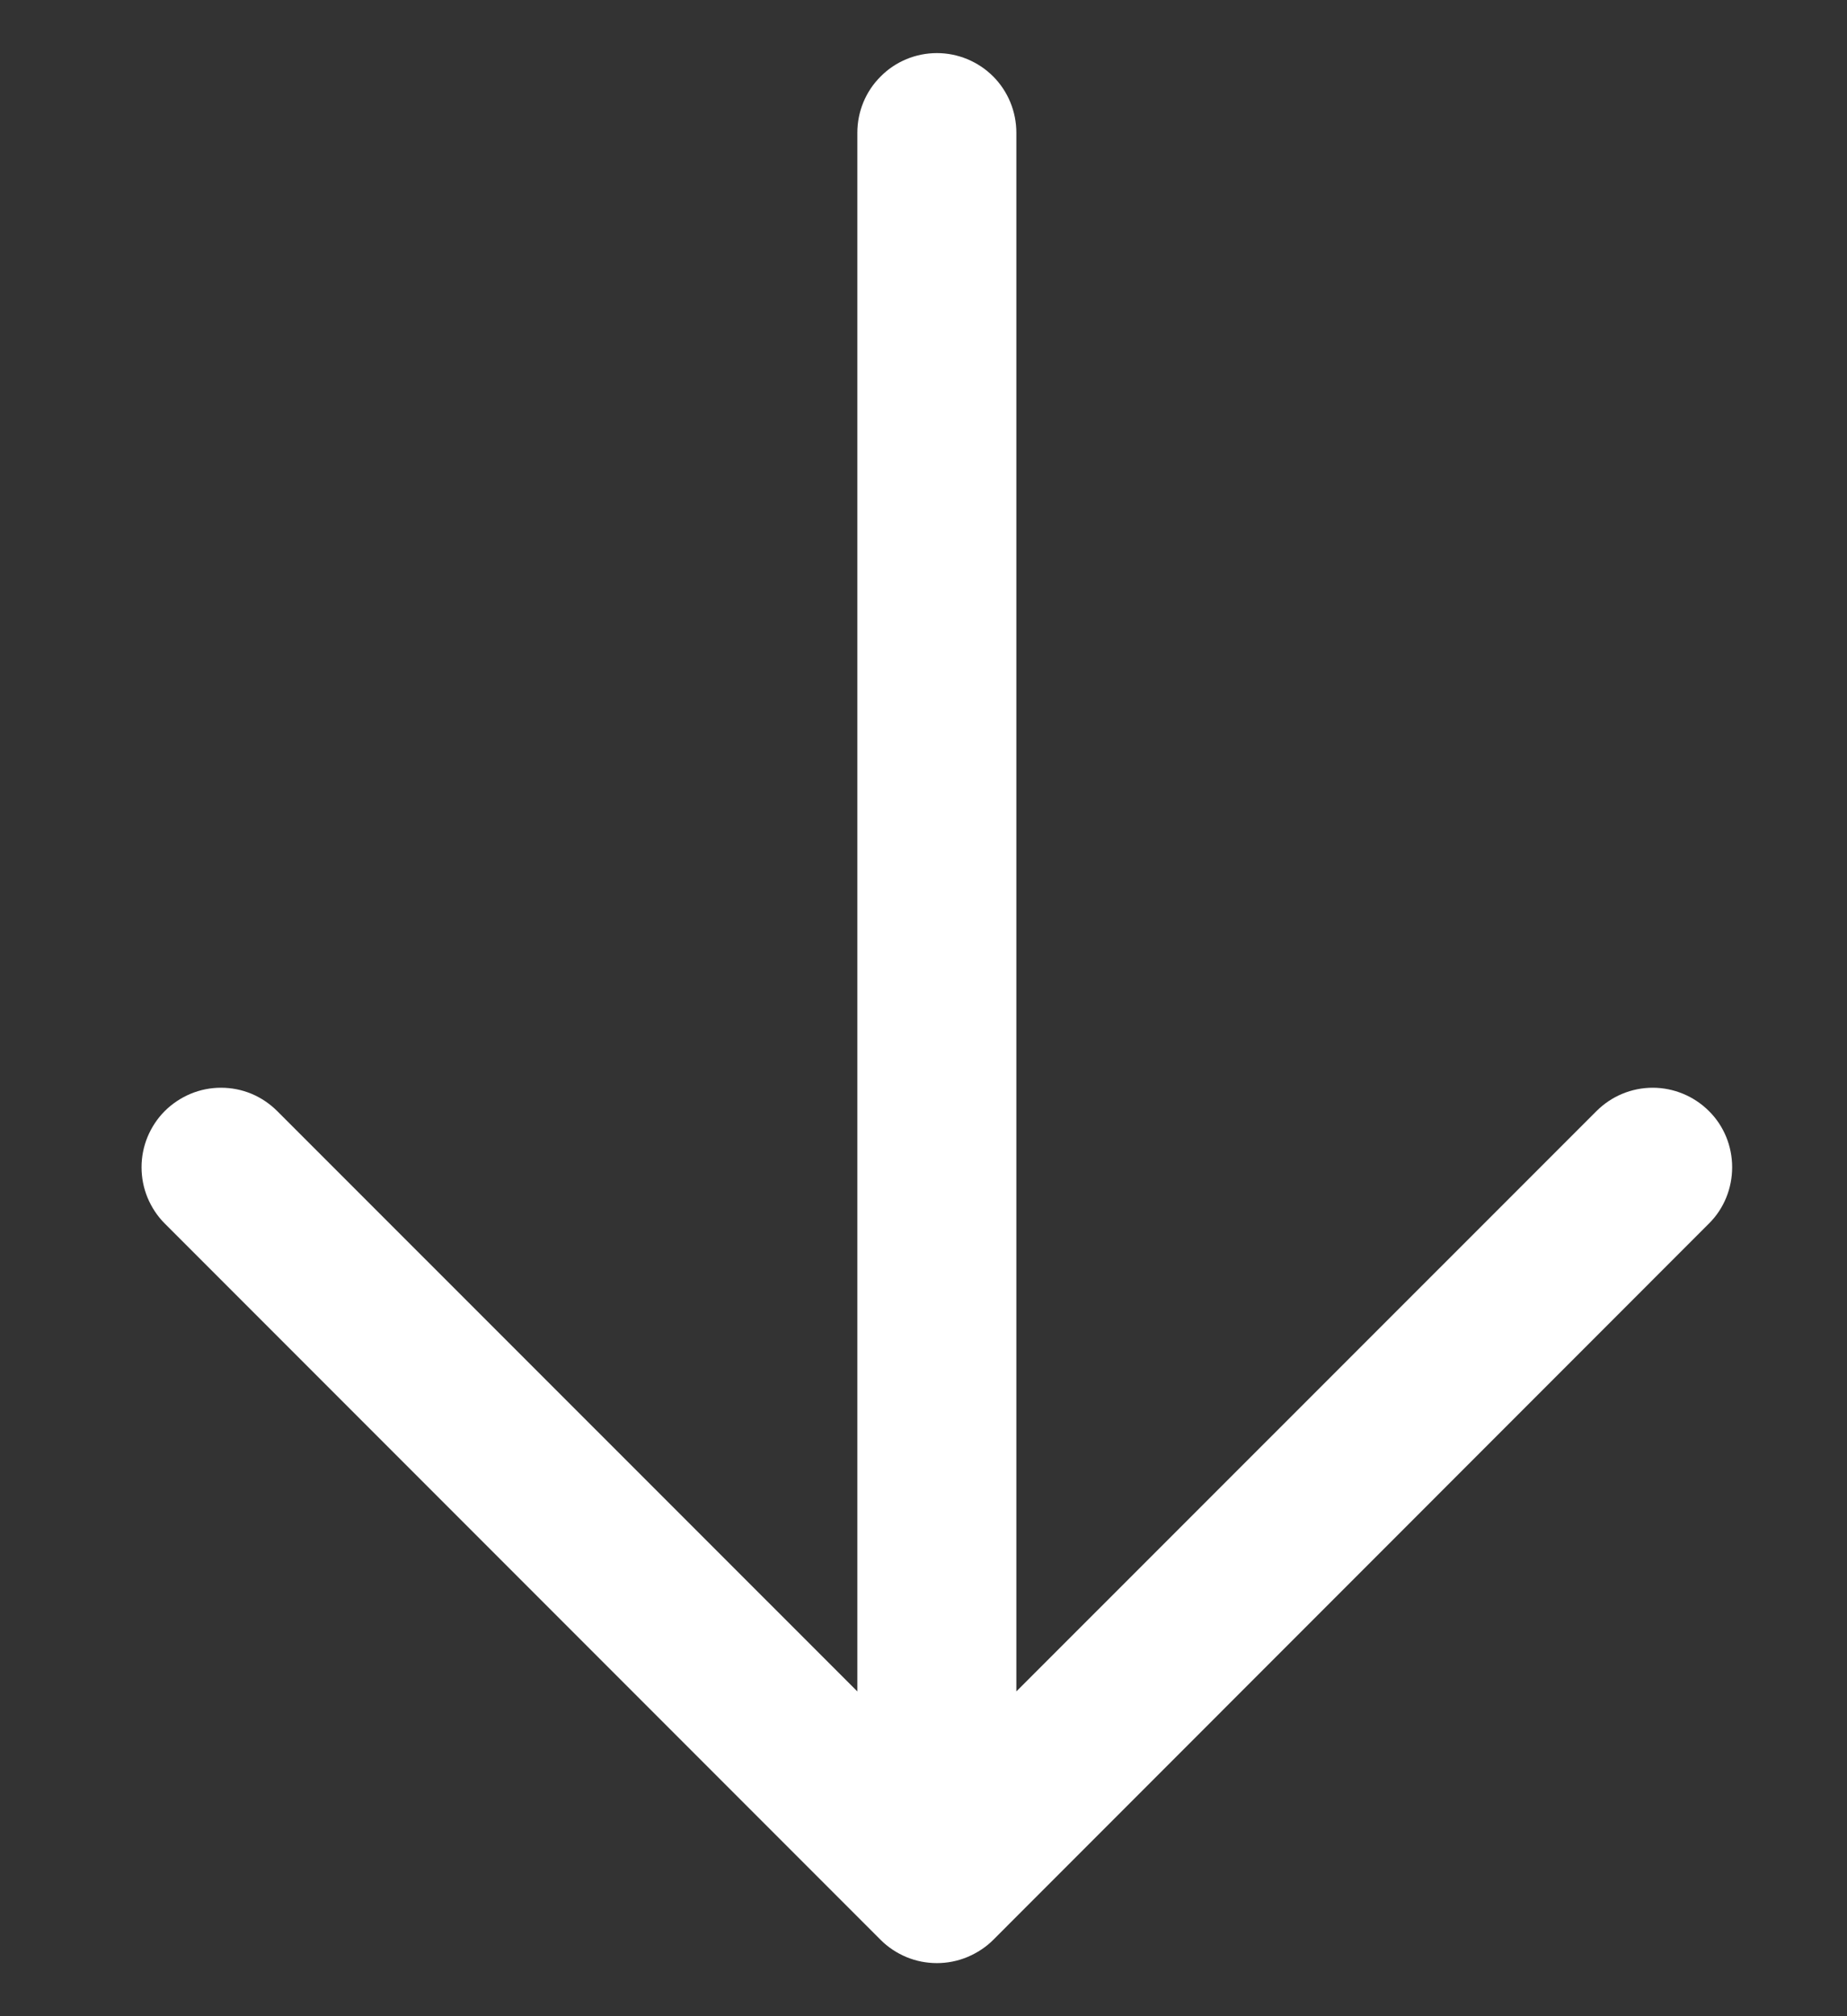 <svg width="11" height="12" viewBox="0 0 11 12" fill="none" xmlns="http://www.w3.org/2000/svg">
<rect x="0" y="0" width="11" height="12" fill="#333333" stroke="none"/>
<path d="M5.245 11.546L0.981 7.282C0.937 7.238 0.903 7.186 0.879 7.129C0.855 7.071 0.843 7.01 0.843 6.947C0.843 6.885 0.855 6.824 0.879 6.766C0.903 6.709 0.937 6.657 0.981 6.613C1.025 6.569 1.078 6.534 1.135 6.51C1.193 6.486 1.254 6.474 1.316 6.474C1.379 6.474 1.44 6.486 1.498 6.51C1.555 6.534 1.607 6.569 1.651 6.613L5.106 10.067L5.106 0.79C5.106 0.664 5.156 0.543 5.245 0.455C5.333 0.366 5.454 0.316 5.58 0.316C5.705 0.316 5.826 0.366 5.915 0.455C6.003 0.543 6.053 0.664 6.053 0.79L6.053 10.067L9.508 6.613C9.597 6.524 9.717 6.474 9.843 6.474C9.968 6.474 10.089 6.524 10.178 6.613C10.267 6.701 10.316 6.822 10.316 6.947C10.316 7.073 10.267 7.194 10.178 7.282L5.915 11.546C5.871 11.59 5.818 11.624 5.761 11.648C5.703 11.672 5.642 11.684 5.58 11.684C5.517 11.684 5.456 11.672 5.398 11.648C5.341 11.624 5.289 11.59 5.245 11.546V11.546Z" fill="white"/>
</svg>
